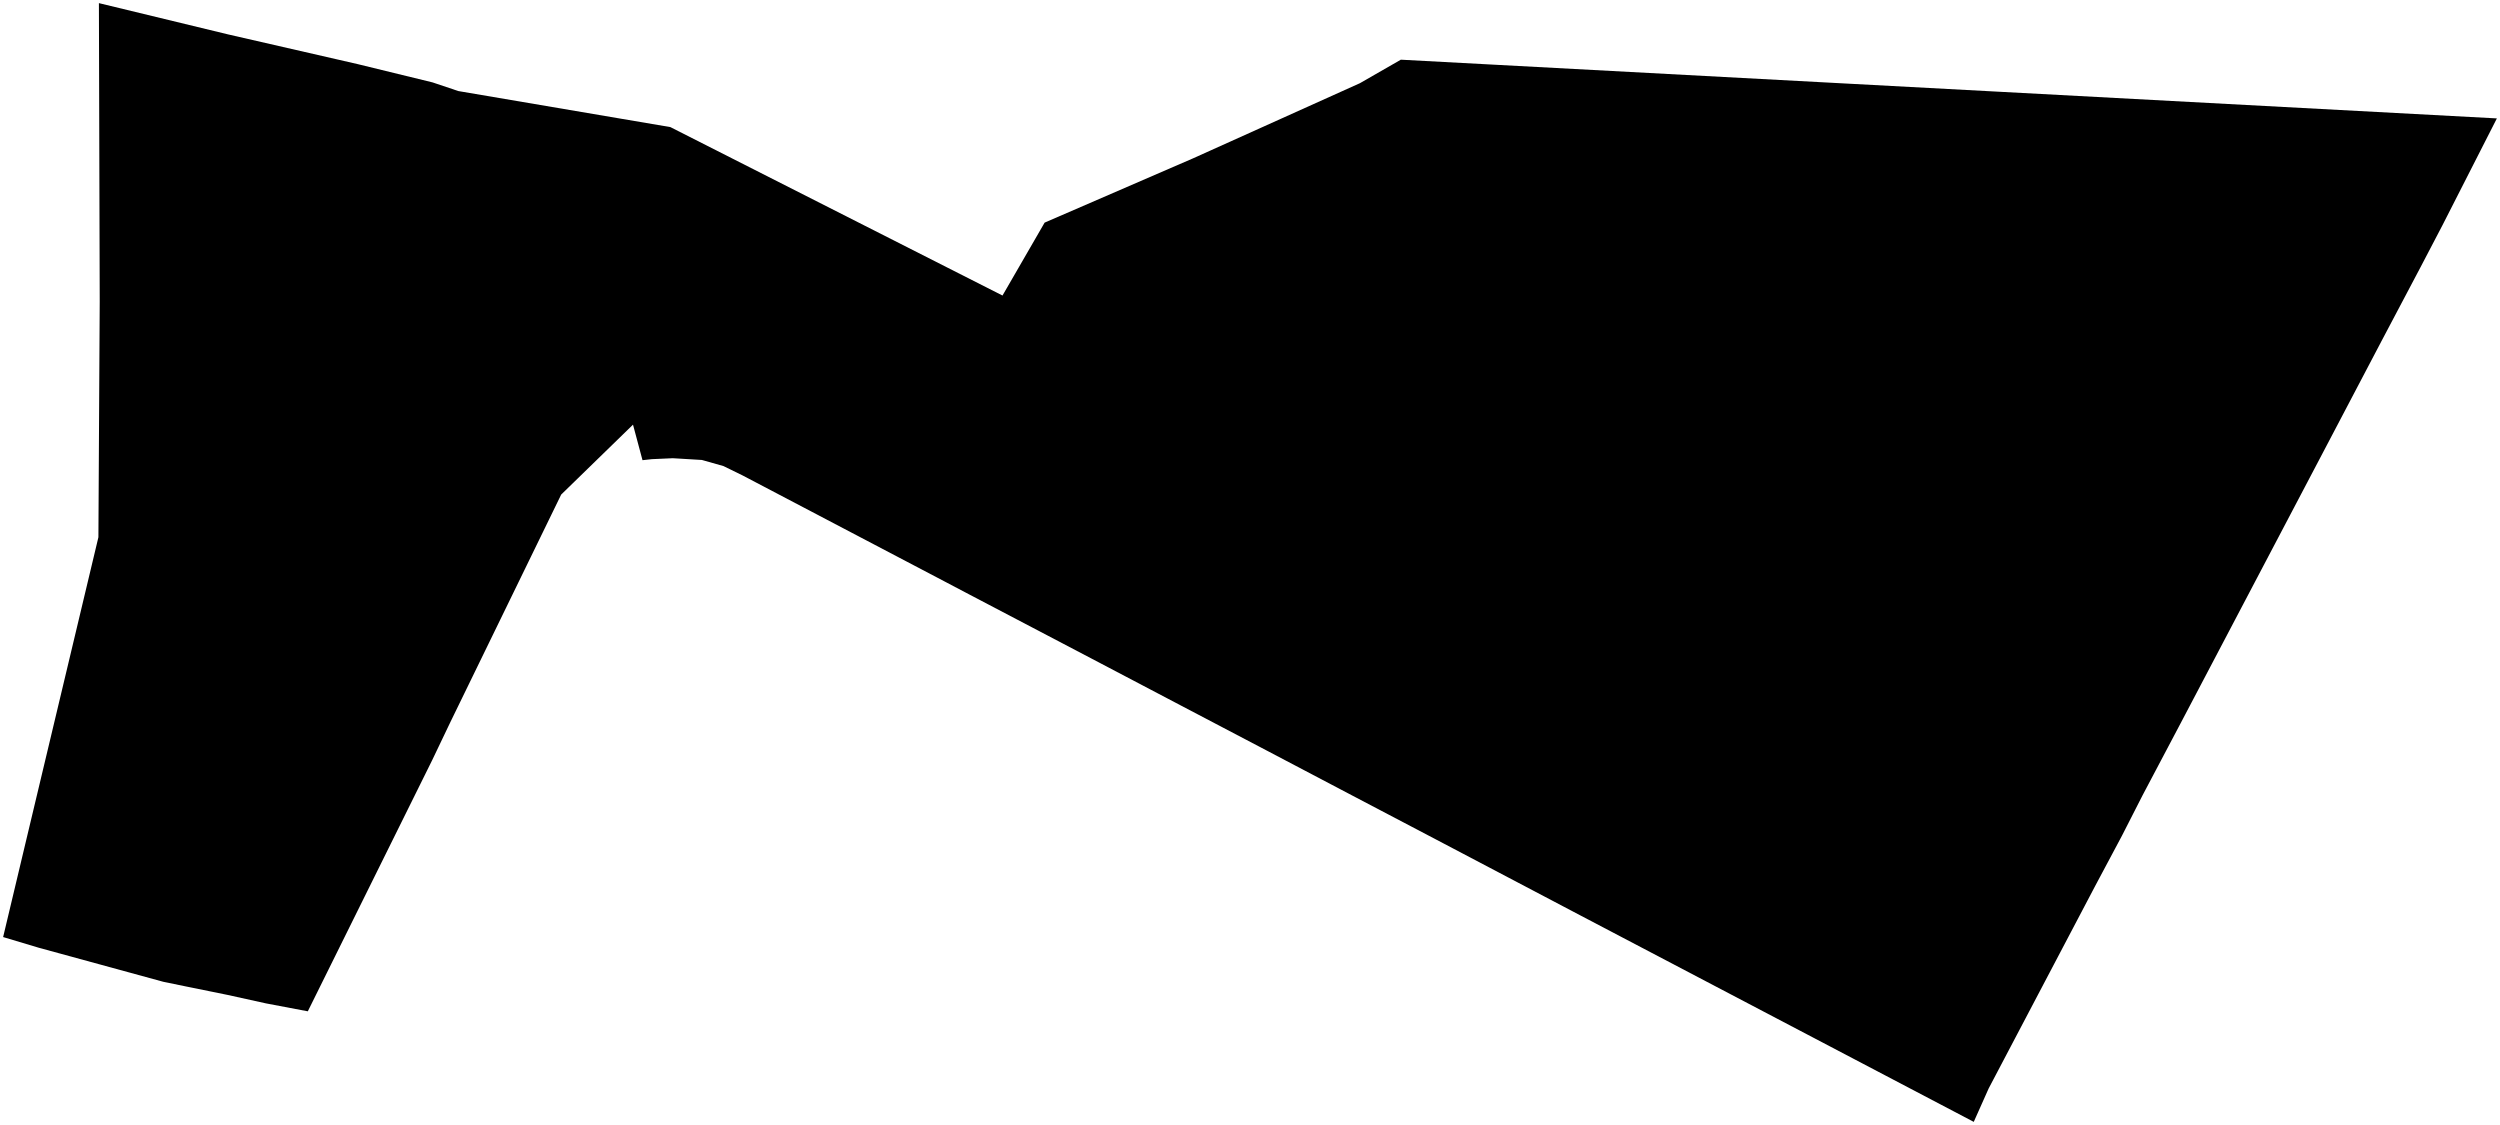 <?xml version="1.0"?>
<svg xmlns="http://www.w3.org/2000/svg" version="1.2" baseProfile="tiny" width="800" height="360" viewBox="0 0 800 360" stroke-linecap="round" stroke-linejoin="round">
<g id="seneca_babcock">
<path d="M 678.99 267.5 670.45 283.52 636.38 348.29 631.6 359 625.42 355.75 505.81 292.98 459.75 268.75 432.52 254.46 405.06 240.02 377.69 225.66 349.29 210.74 310.06 190.17 302.06 185.96 237.61 152.13 231.5 149.14 224.61 147.19 215.31 146.63 208.61 146.93 205.6 147.26 202.56 135.89 179.58 158.26 144.13 231.05 138.29 243.27 98.5 323.62 85.1 321.08 72.86 318.38 59.44 315.65 52.25 314.17 12.42 303.28 1 299.86 8.11 269.99 31.49 171.91 31.91 96.52 31.65 1 73 11.01 114.39 20.5 138.43 26.37 146.67 29.14 214.52 40.67 320.8 94.57 334.28 71.24 381.78 50.67 435.18 26.62 448.27 19.1 799 37.89 781.58 72.09 774.59 85.46 762.11 109.09 743.47 144.58 697.8 231.44 685.61 254.52 678.99 267.5 Z"/>
</g>
</svg>